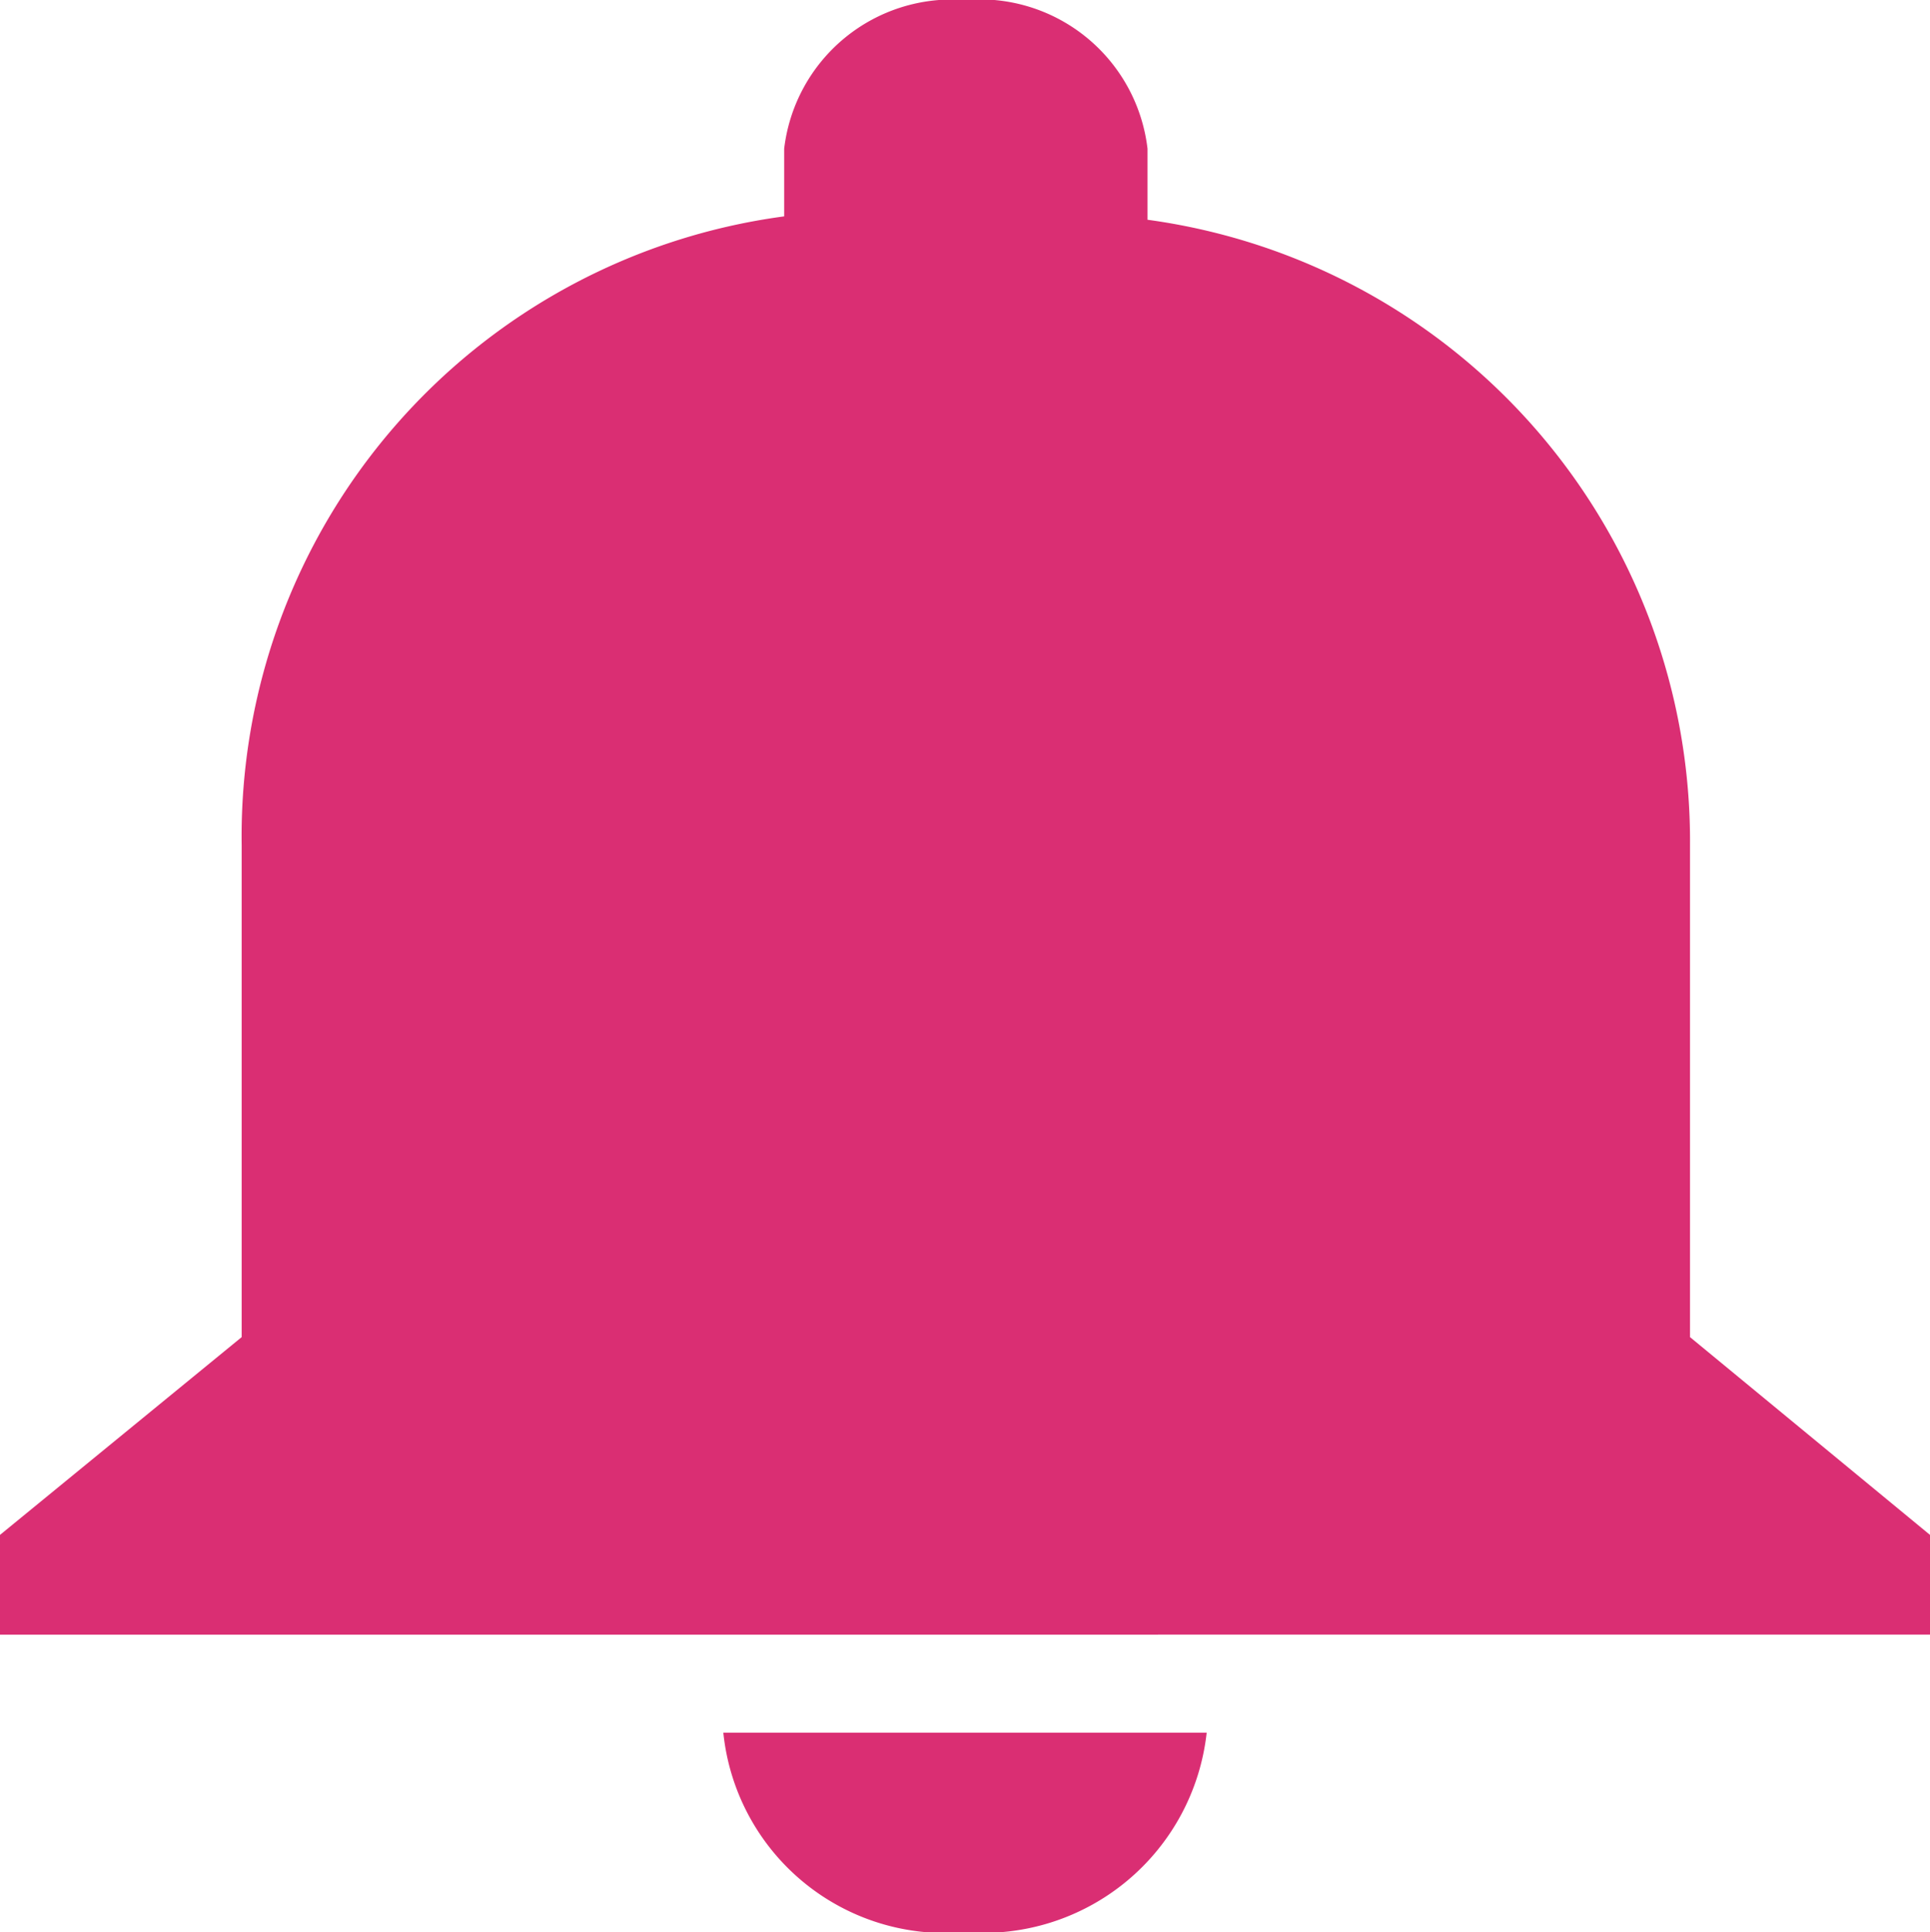 <svg xmlns="http://www.w3.org/2000/svg" viewBox="0 0 11.42 11.43"><defs><style>.cls-1{fill:#da2e73;}</style></defs><title>Asset 5</title><g id="Layer_2" data-name="Layer 2"><g id="Layer_1-2" data-name="Layer 1"><g id="baseline-notifications-24px"><path id="baseline-notifications-24px-2" class="cls-1" d="M5.71,11.43a1.33,1.33,0,0,0,1.43-1.18H4.28A1.32,1.32,0,0,0,5.71,11.43ZM10,7.91V5a3.71,3.71,0,0,0-3.21-3.7V.88A1,1,0,0,0,5.71,0,1,1,0,0,0,4.64.88v.4A3.7,3.7,0,0,0,1.43,5V7.91L0,9.08v.59H11.42V9.08Z"/></g></g></g></svg>